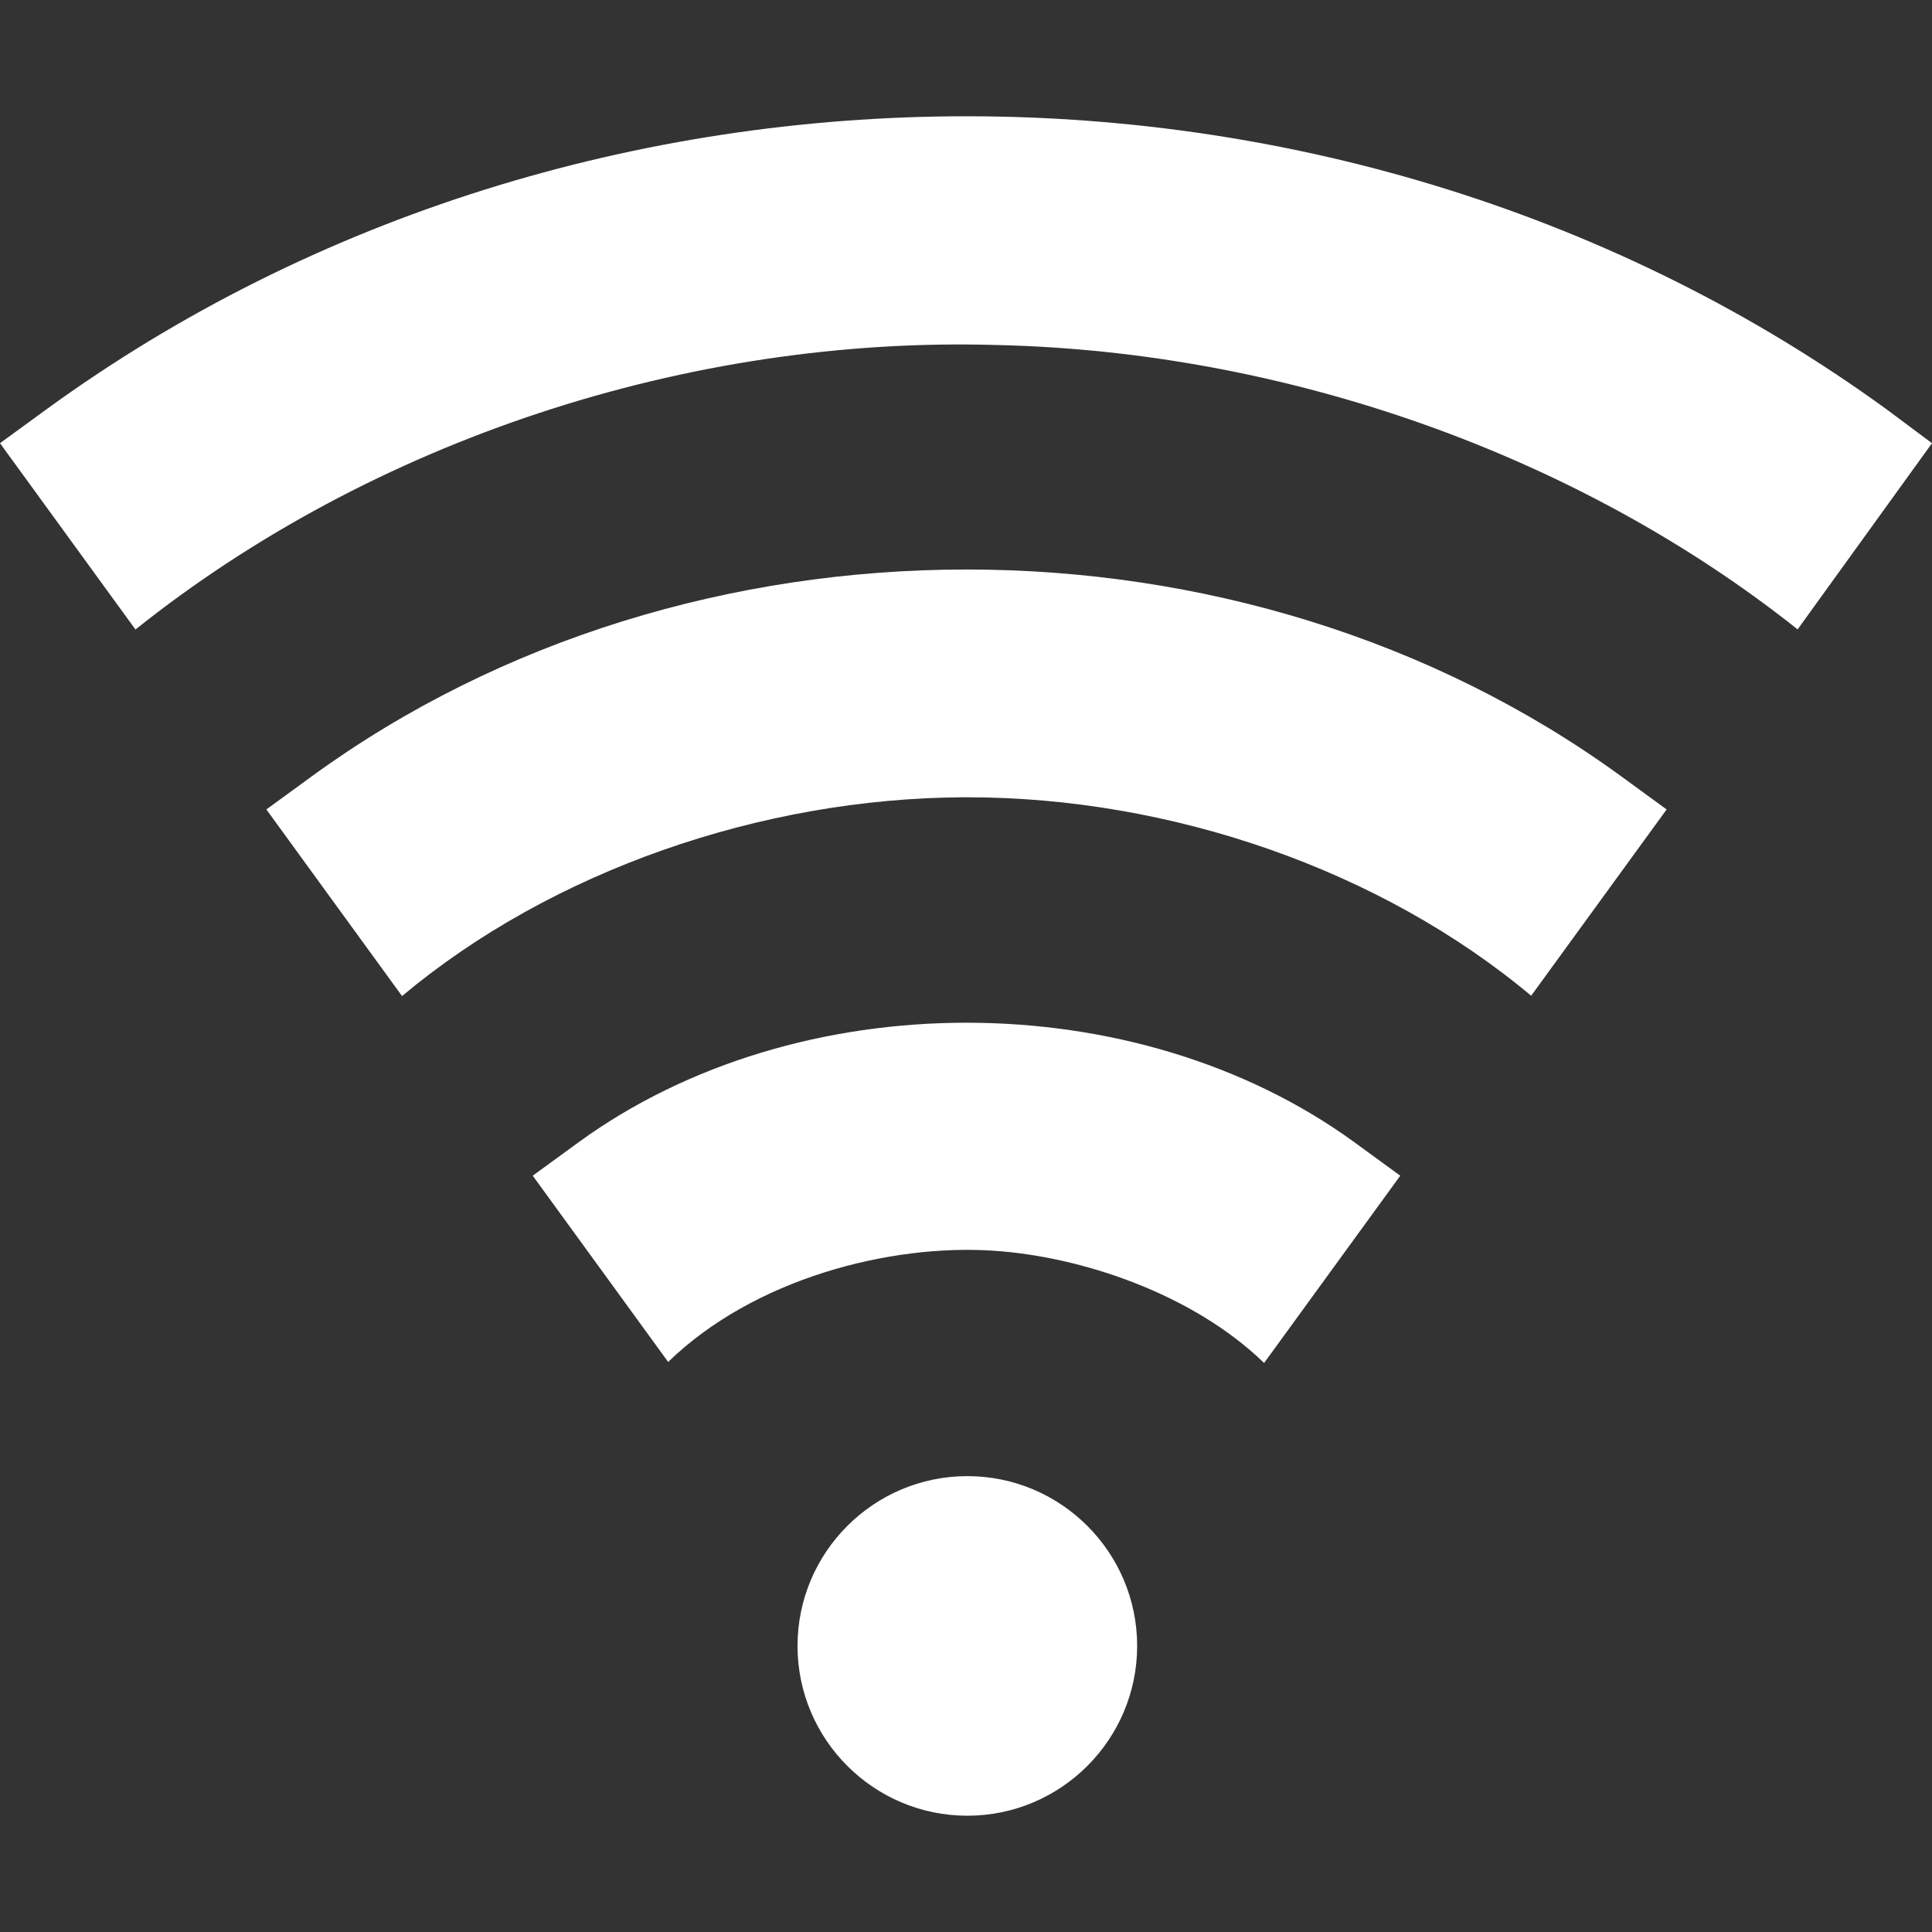 <svg width="70" height="70" viewBox="0 0 70 70" fill="none" xmlns="http://www.w3.org/2000/svg">
<rect x="0" y="0" width="70" height="70" fill="#333333" stroke="none"/>
<path d="M35.049 53.483C31.656 53.483 28.896 56.242 28.896 59.635C28.896 63.027 31.656 65.787 35.049 65.787C38.441 65.787 41.201 63.027 41.201 59.635C41.201 56.242 38.441 53.483 35.049 53.483Z" fill="white"/>
<path d="M68.38 14.85C48.898 0.667 21.139 0.667 1.656 14.85L0 16.058L4.908 22.808C13.466 15.973 24.938 12.165 36.138 12.501C46.563 12.739 57.147 16.456 65.131 22.804L70 16.058L68.38 14.85Z" fill="white"/>
<path d="M58.729 28.12C45.019 18.139 25.018 18.139 11.307 28.12L9.651 29.328L14.567 36.089C19.98 31.555 27.573 28.923 34.901 28.887C34.951 28.887 35.001 28.887 35.053 28.887C42.43 28.887 50.025 31.512 55.477 36.078L60.385 29.328L58.729 28.12Z" fill="white"/>
<path d="M49.078 41.39C41.139 35.61 28.897 35.61 20.958 41.39L19.302 42.598L24.209 49.346C27.322 46.321 32.251 45.065 35.994 45.316C39.158 45.522 43.202 46.864 45.801 49.383L50.734 42.598L49.078 41.39Z" fill="white"/>
</svg>
